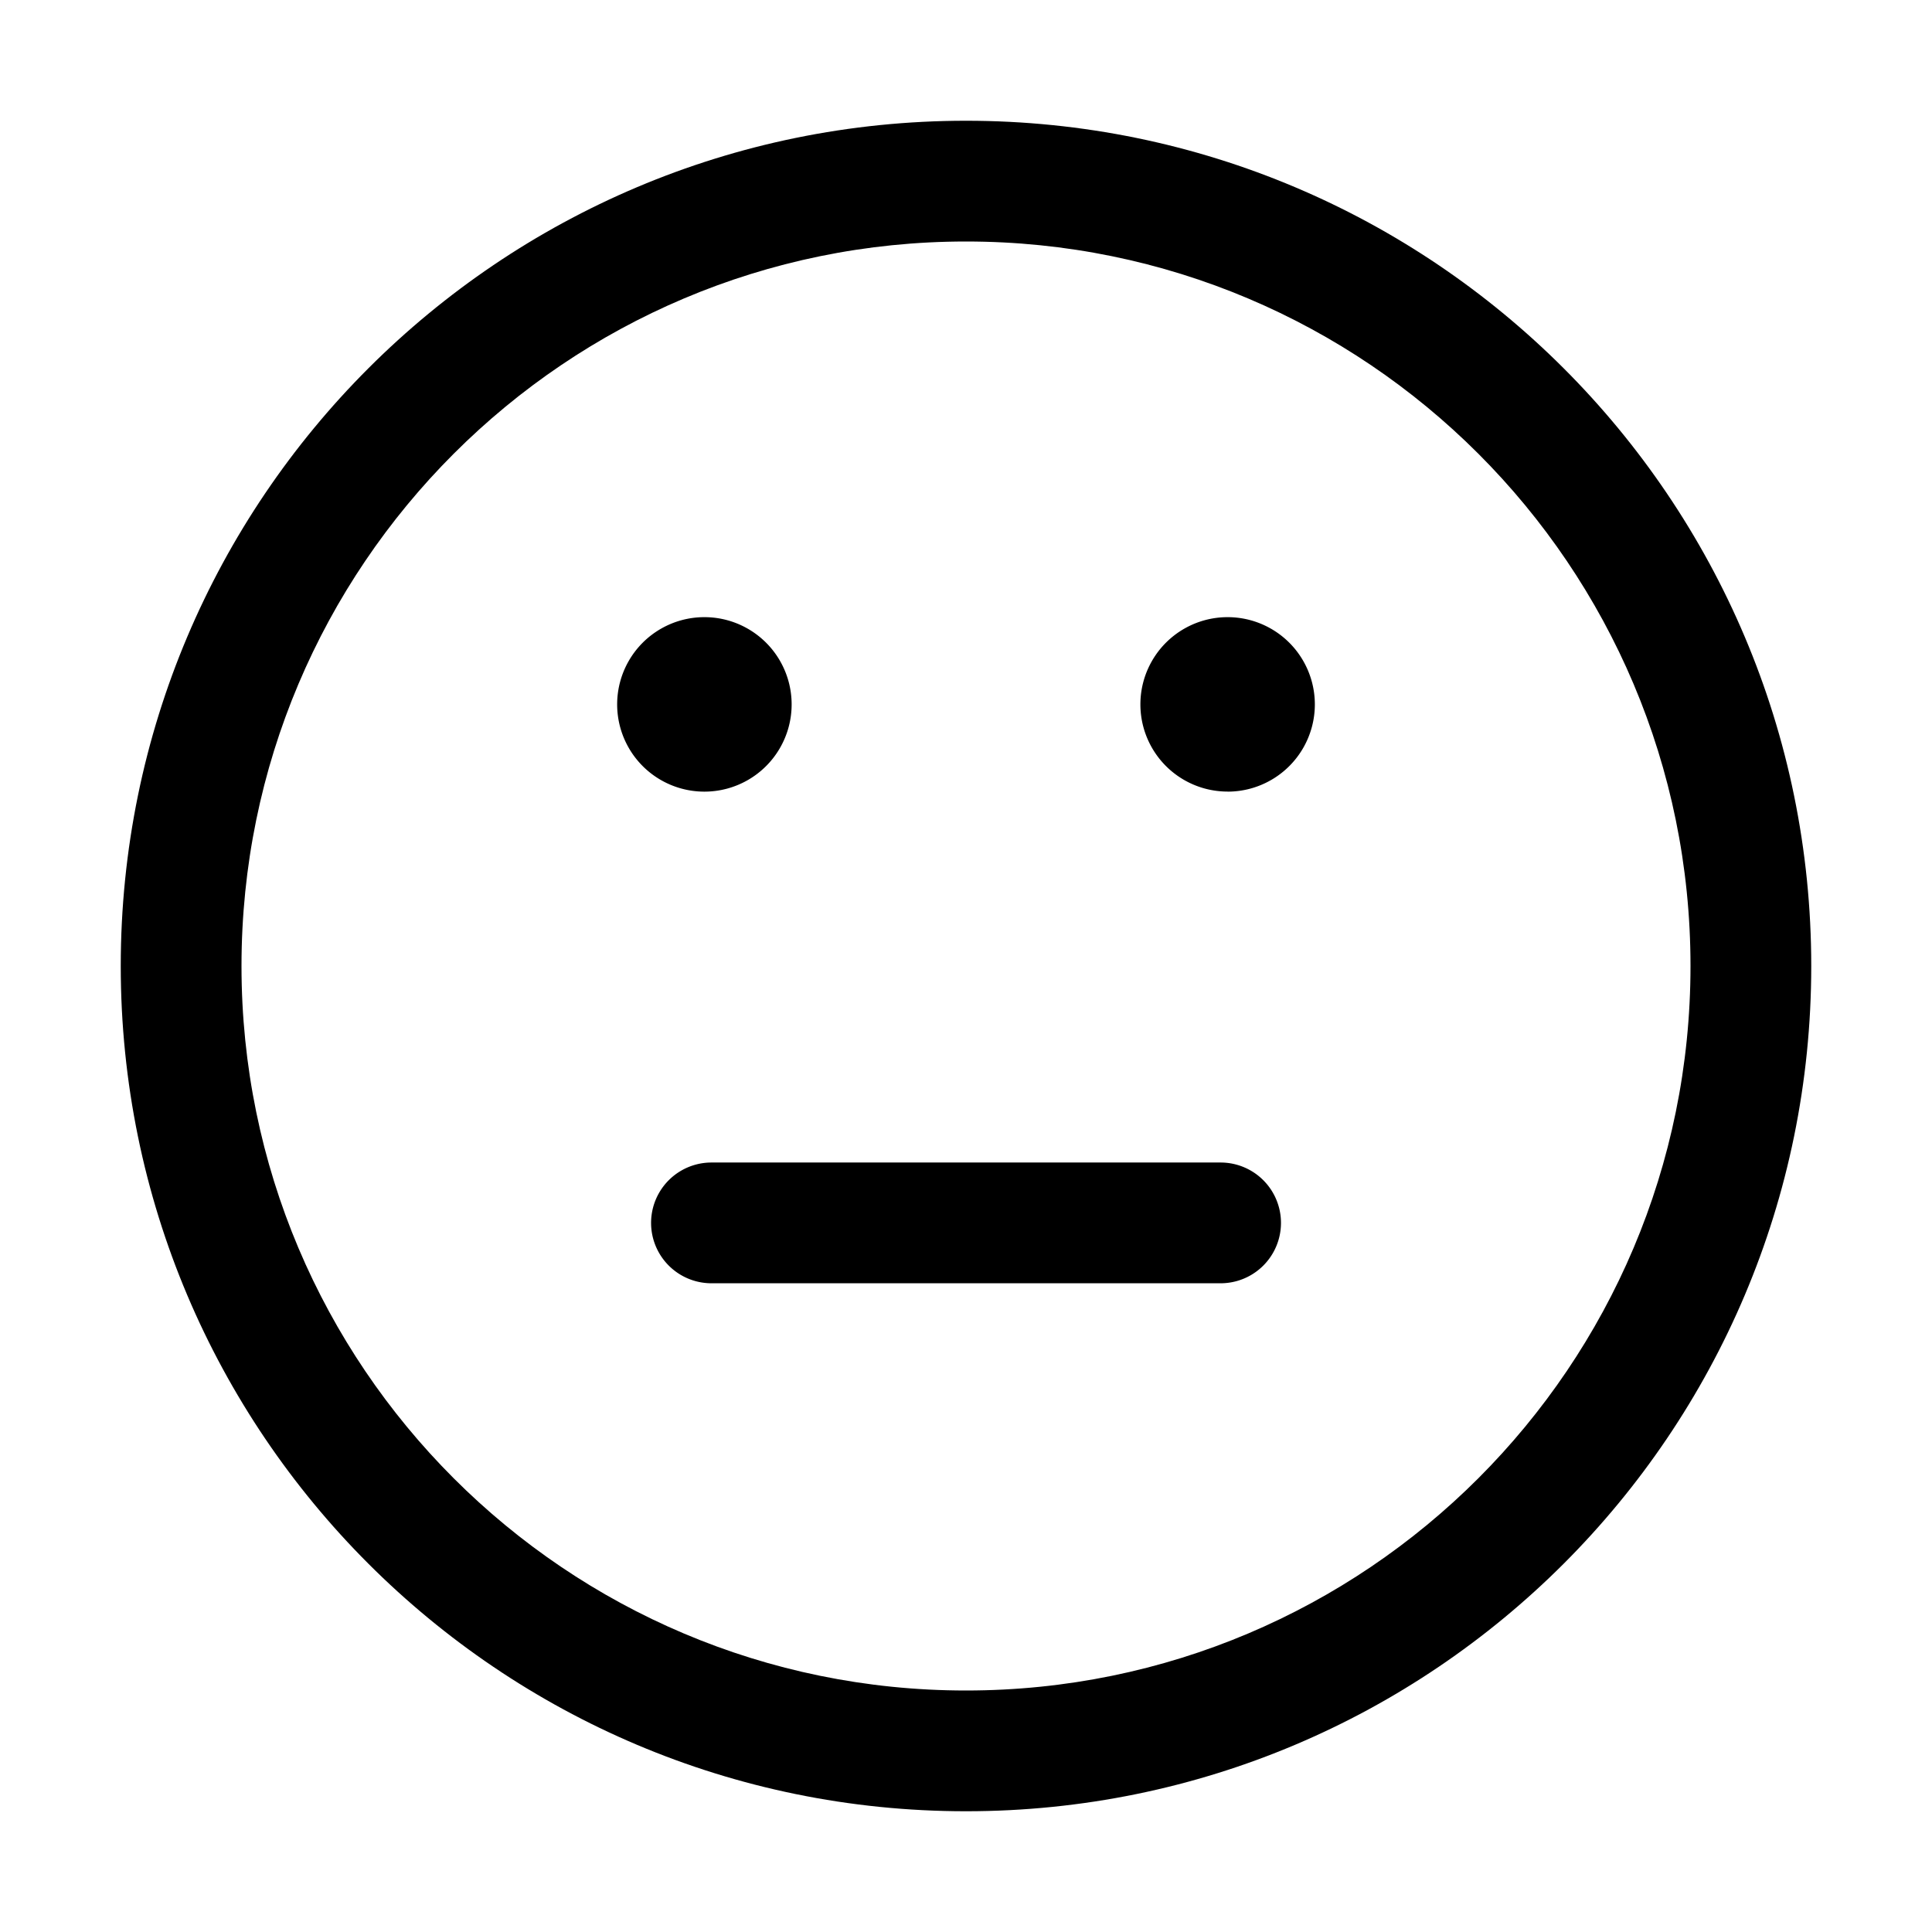 <svg xmlns="http://www.w3.org/2000/svg" width="32" height="32" fill="none" class="persona-icon" viewBox="0 0 32 32"><path fill="currentColor" d="M11.784 19.255h8.433a1 1 0 1 1 0 2h-8.433a1 1 0 1 1 0-2M13.112 11.667a1.444 1.444 0 1 1-2.89 0 1.444 1.444 0 0 1 2.89 0M20.333 13.111a1.444 1.444 0 1 1 0-2.889 1.444 1.444 0 0 1 0 2.89"/><path fill="currentColor" fill-rule="evenodd" d="M16 2c7.733 0 14 6.268 14 14s-6.267 14-14 14C8.27 30 2 23.732 2 16S8.27 2 16 2M4 16c0 6.627 5.373 12 12 12 6.628 0 12-5.373 12-12S22.629 4 16 4C9.374 4 4 9.373 4 16" clip-rule="evenodd"/></svg>